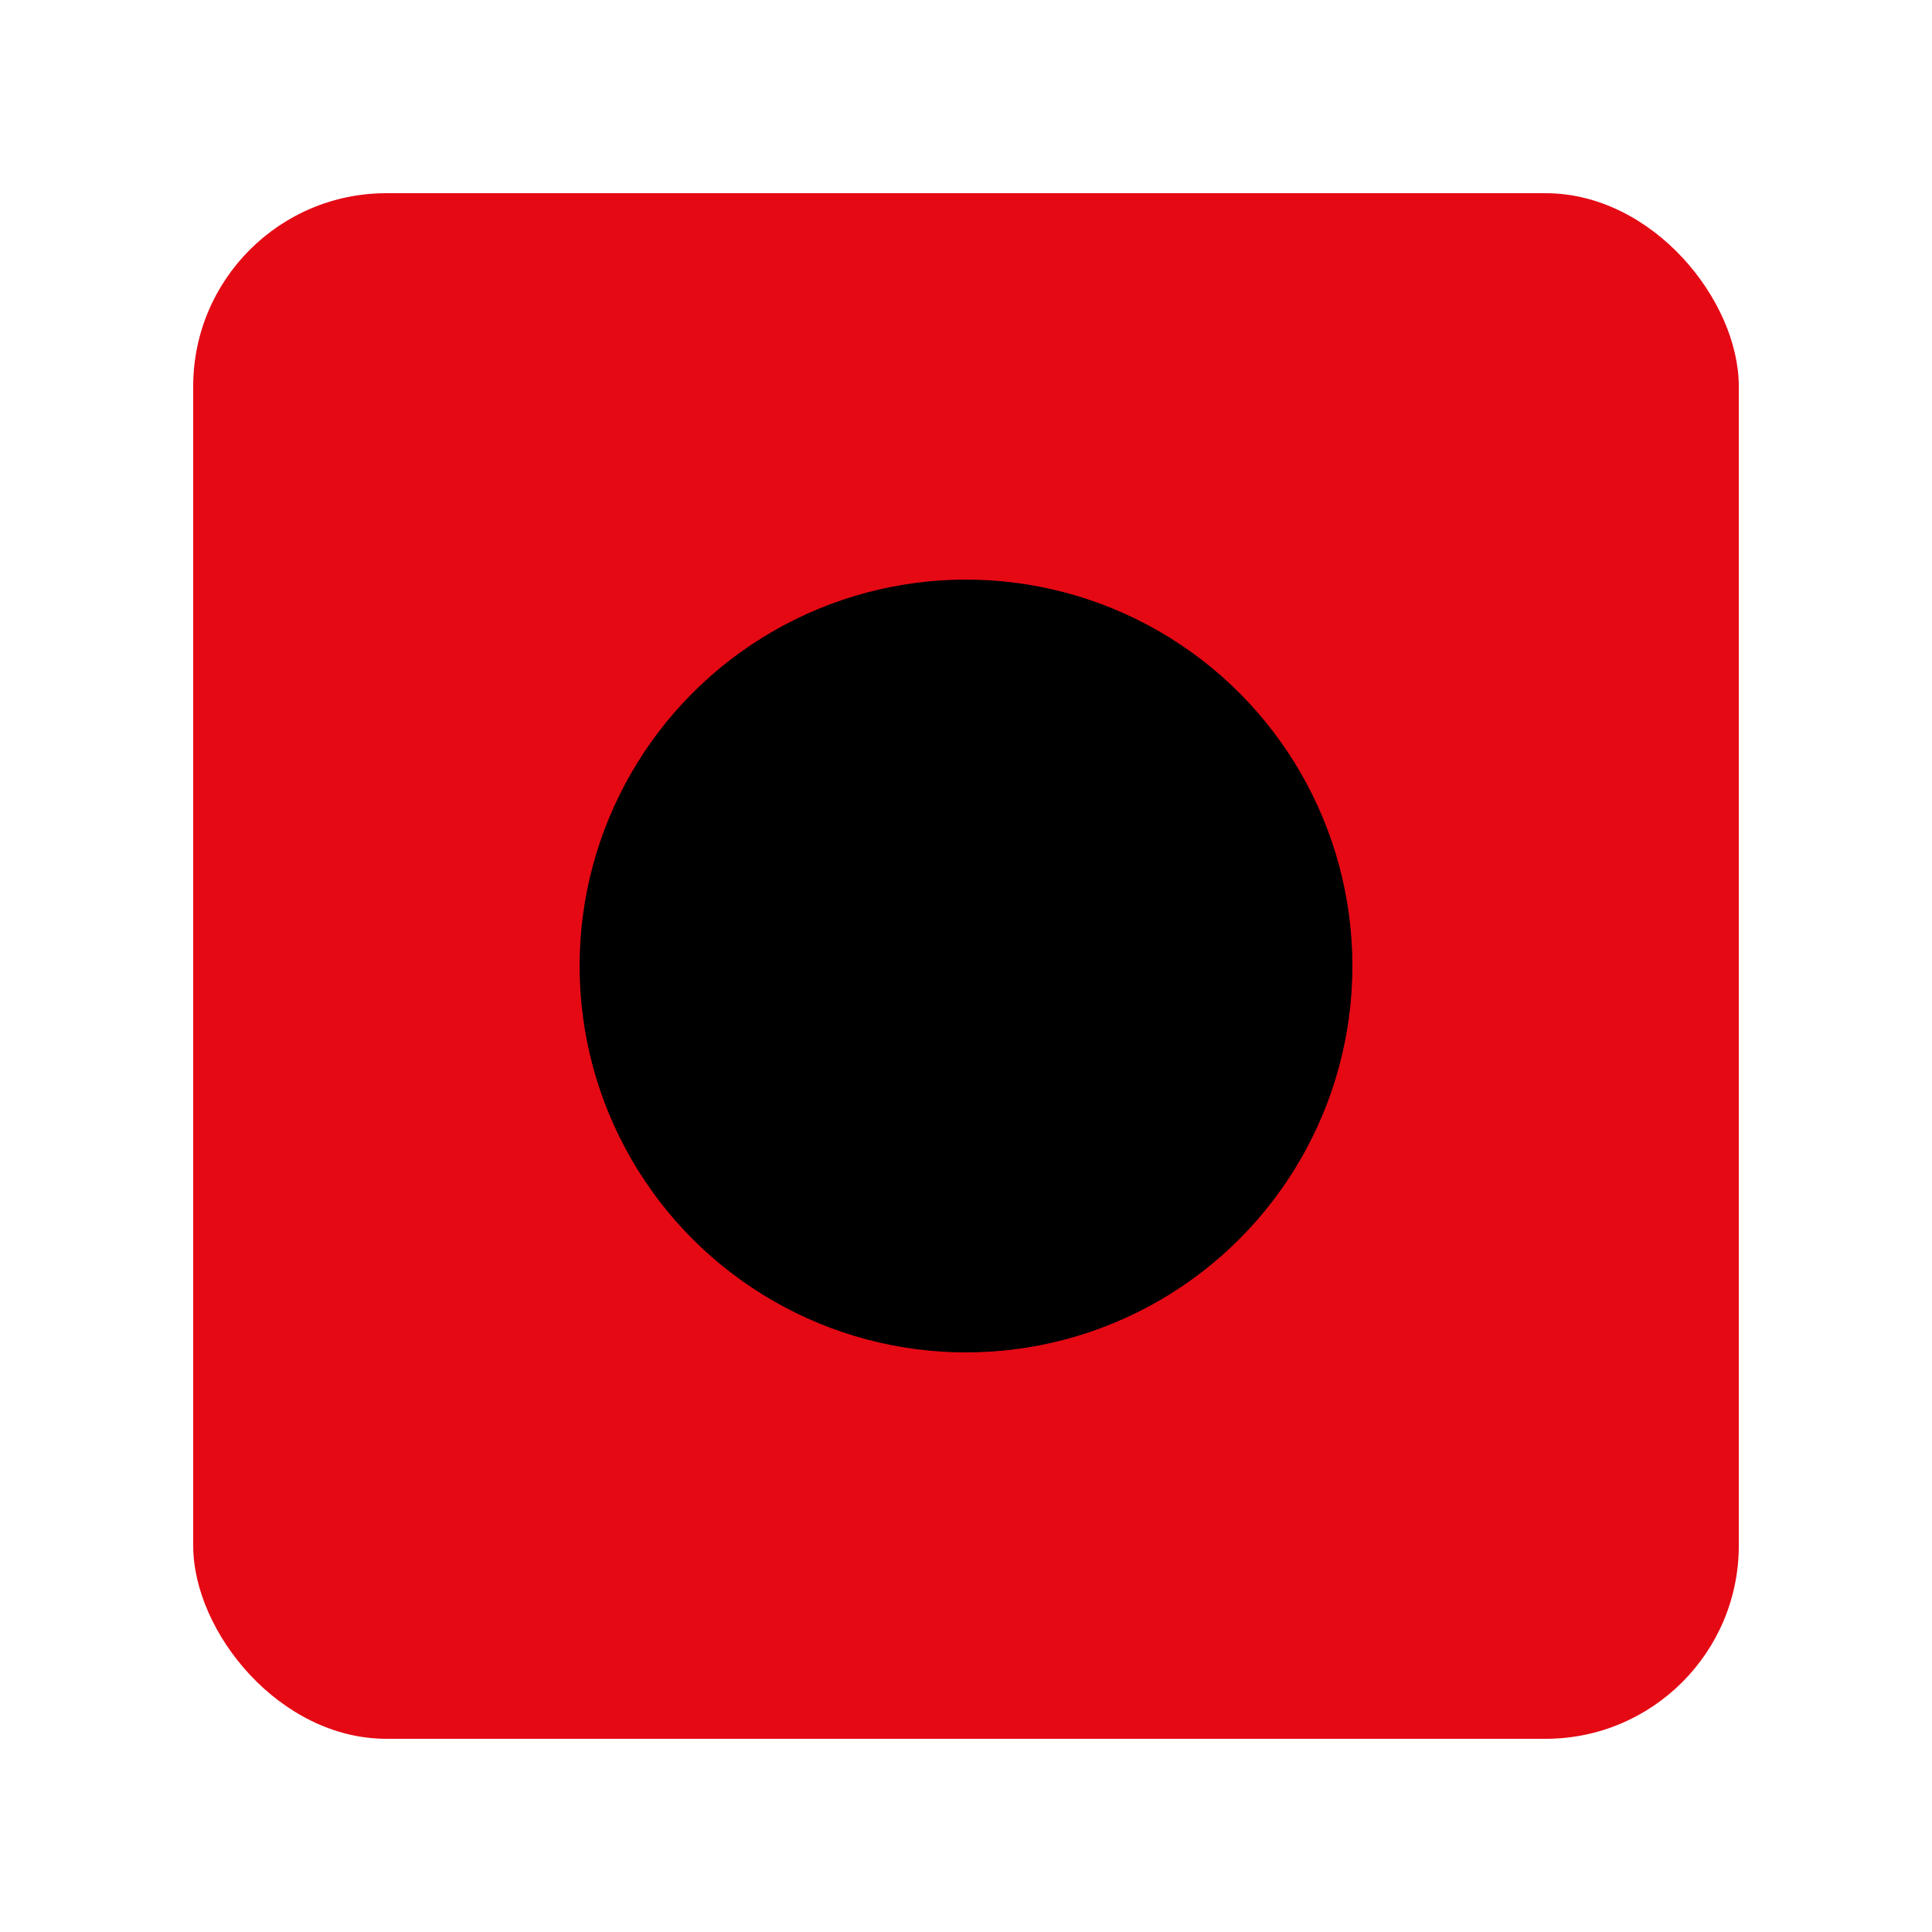<svg xmlns="http://www.w3.org/2000/svg" viewBox="0 0 100 100">
  <!-- Red square with rounded corners -->
  <rect x="10" y="10" width="80" height="80" rx="10" ry="10" fill="#E50914" />
  
  <!-- Black dot inside -->
  <circle cx="50" cy="50" r="20" fill="black" />
</svg>